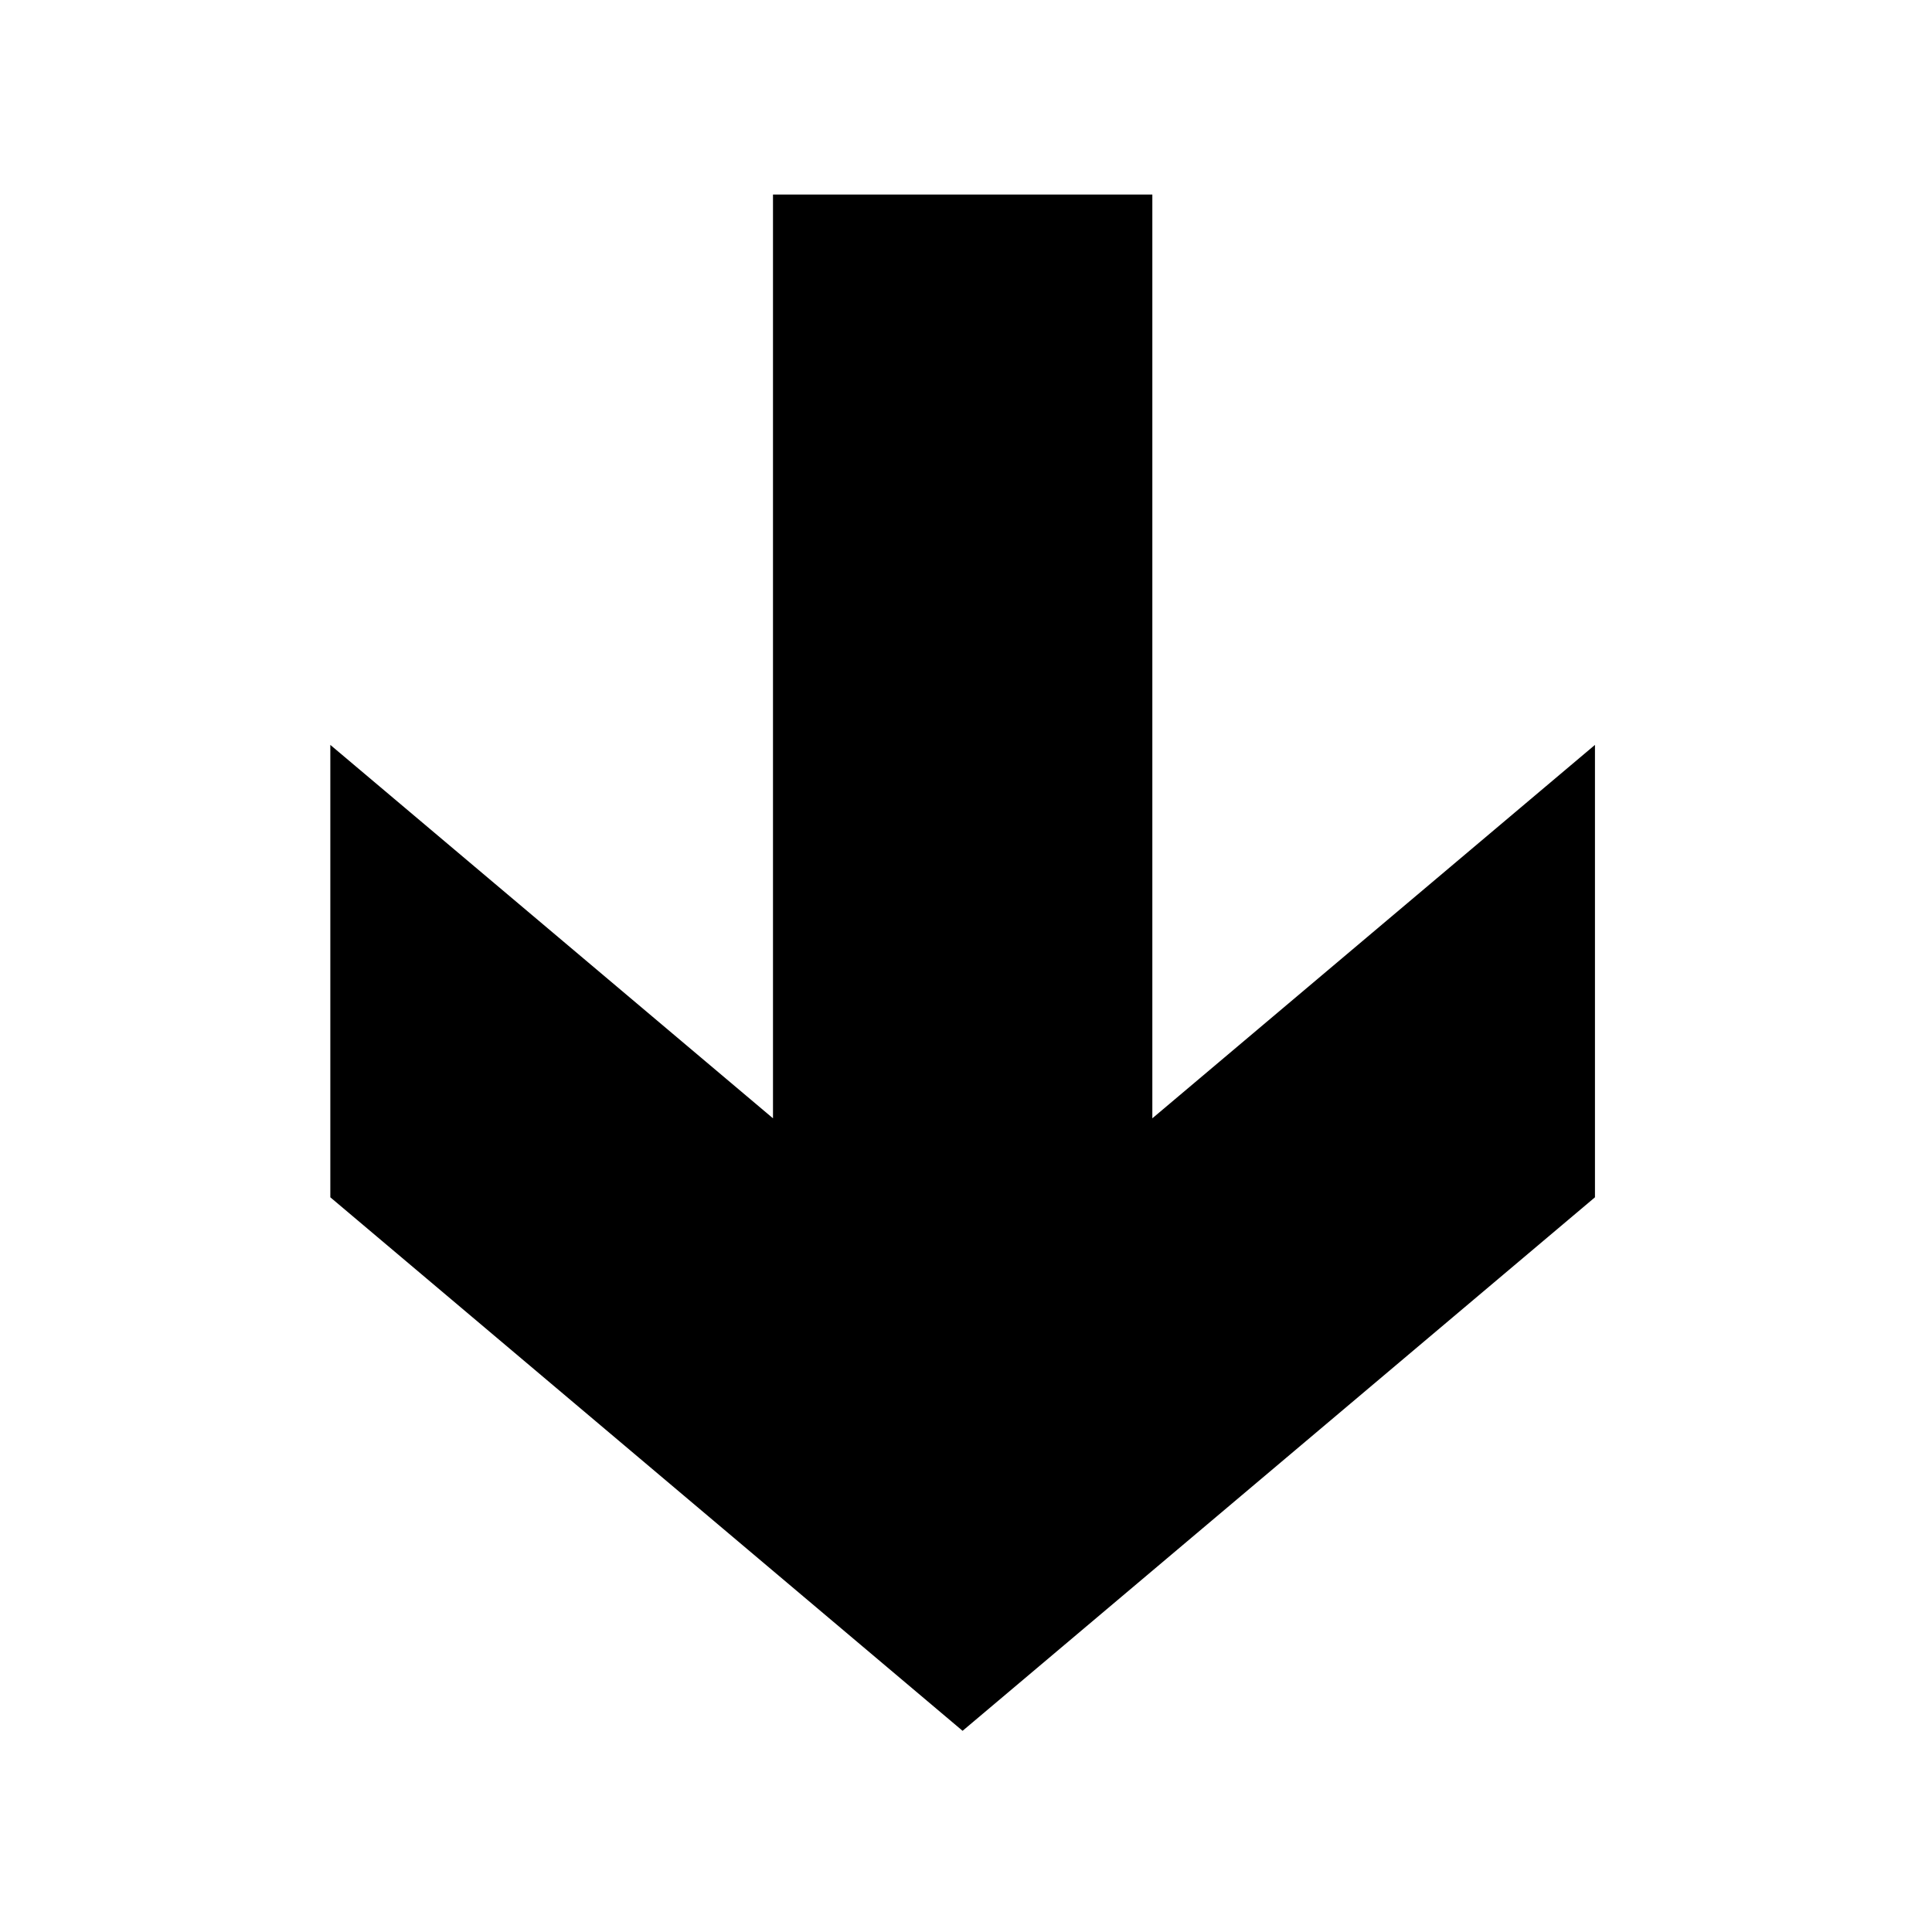 <?xml version="1.0" encoding="utf-8"?>
<!-- Generator: Adobe Illustrator 15.1.0, SVG Export Plug-In  -->
<!DOCTYPE svg PUBLIC "-//W3C//DTD SVG 1.1//EN" "http://www.w3.org/Graphics/SVG/1.1/DTD/svg11.dtd">
<svg version="1.1"
	 xmlns="http://www.w3.org/2000/svg" xmlns:xlink="http://www.w3.org/1999/xlink" xmlns:a="http://ns.adobe.com/AdobeSVGViewerExtensions/3.0/"
	 x="0px" y="0px" width="128px" height="128px" viewBox="0 0 128 128" enable-background="new 0 0 128 128" xml:space="preserve">
<defs>
	<symbol  id="Arrow_28" viewBox="-22.852 -15.869 45.703 31.737">
		<polygon fill="none" points="-22.852,-15.869 22.852,-15.869 22.852,15.868 -22.852,15.868 		"/>
		<g>
			<polygon points="-22.852,4.76 4.63,4.76 -6.479,15.868 6.98,15.868 22.852,-0.002 6.98,-15.869 -6.479,-15.869 4.63,-4.76 
				-22.852,-4.76 			"/>
		</g>
	</symbol>
</defs>
<g>
	<defs>
		<rect id="SVGID_1_" width="127.559" height="127.559"/>
	</defs>
	<clipPath id="SVGID_2_">
		<use xlink:href="#SVGID_1_"  overflow="visible"/>
	</clipPath>
	<g transform="matrix(1 3.489170e-016 -8.822733e-016 1 -1.382958e-006 -2.102144e-006)" clip-path="url(#SVGID_2_)">
		
			<use xlink:href="#Arrow_28"  width="45.703" height="31.737" x="-22.852" y="-15.869" transform="matrix(-7.932108e-008 2.227 2.64 1.334198e-007 63.779 63.78)" overflow="visible"/>
	</g>
</g>
</svg>

